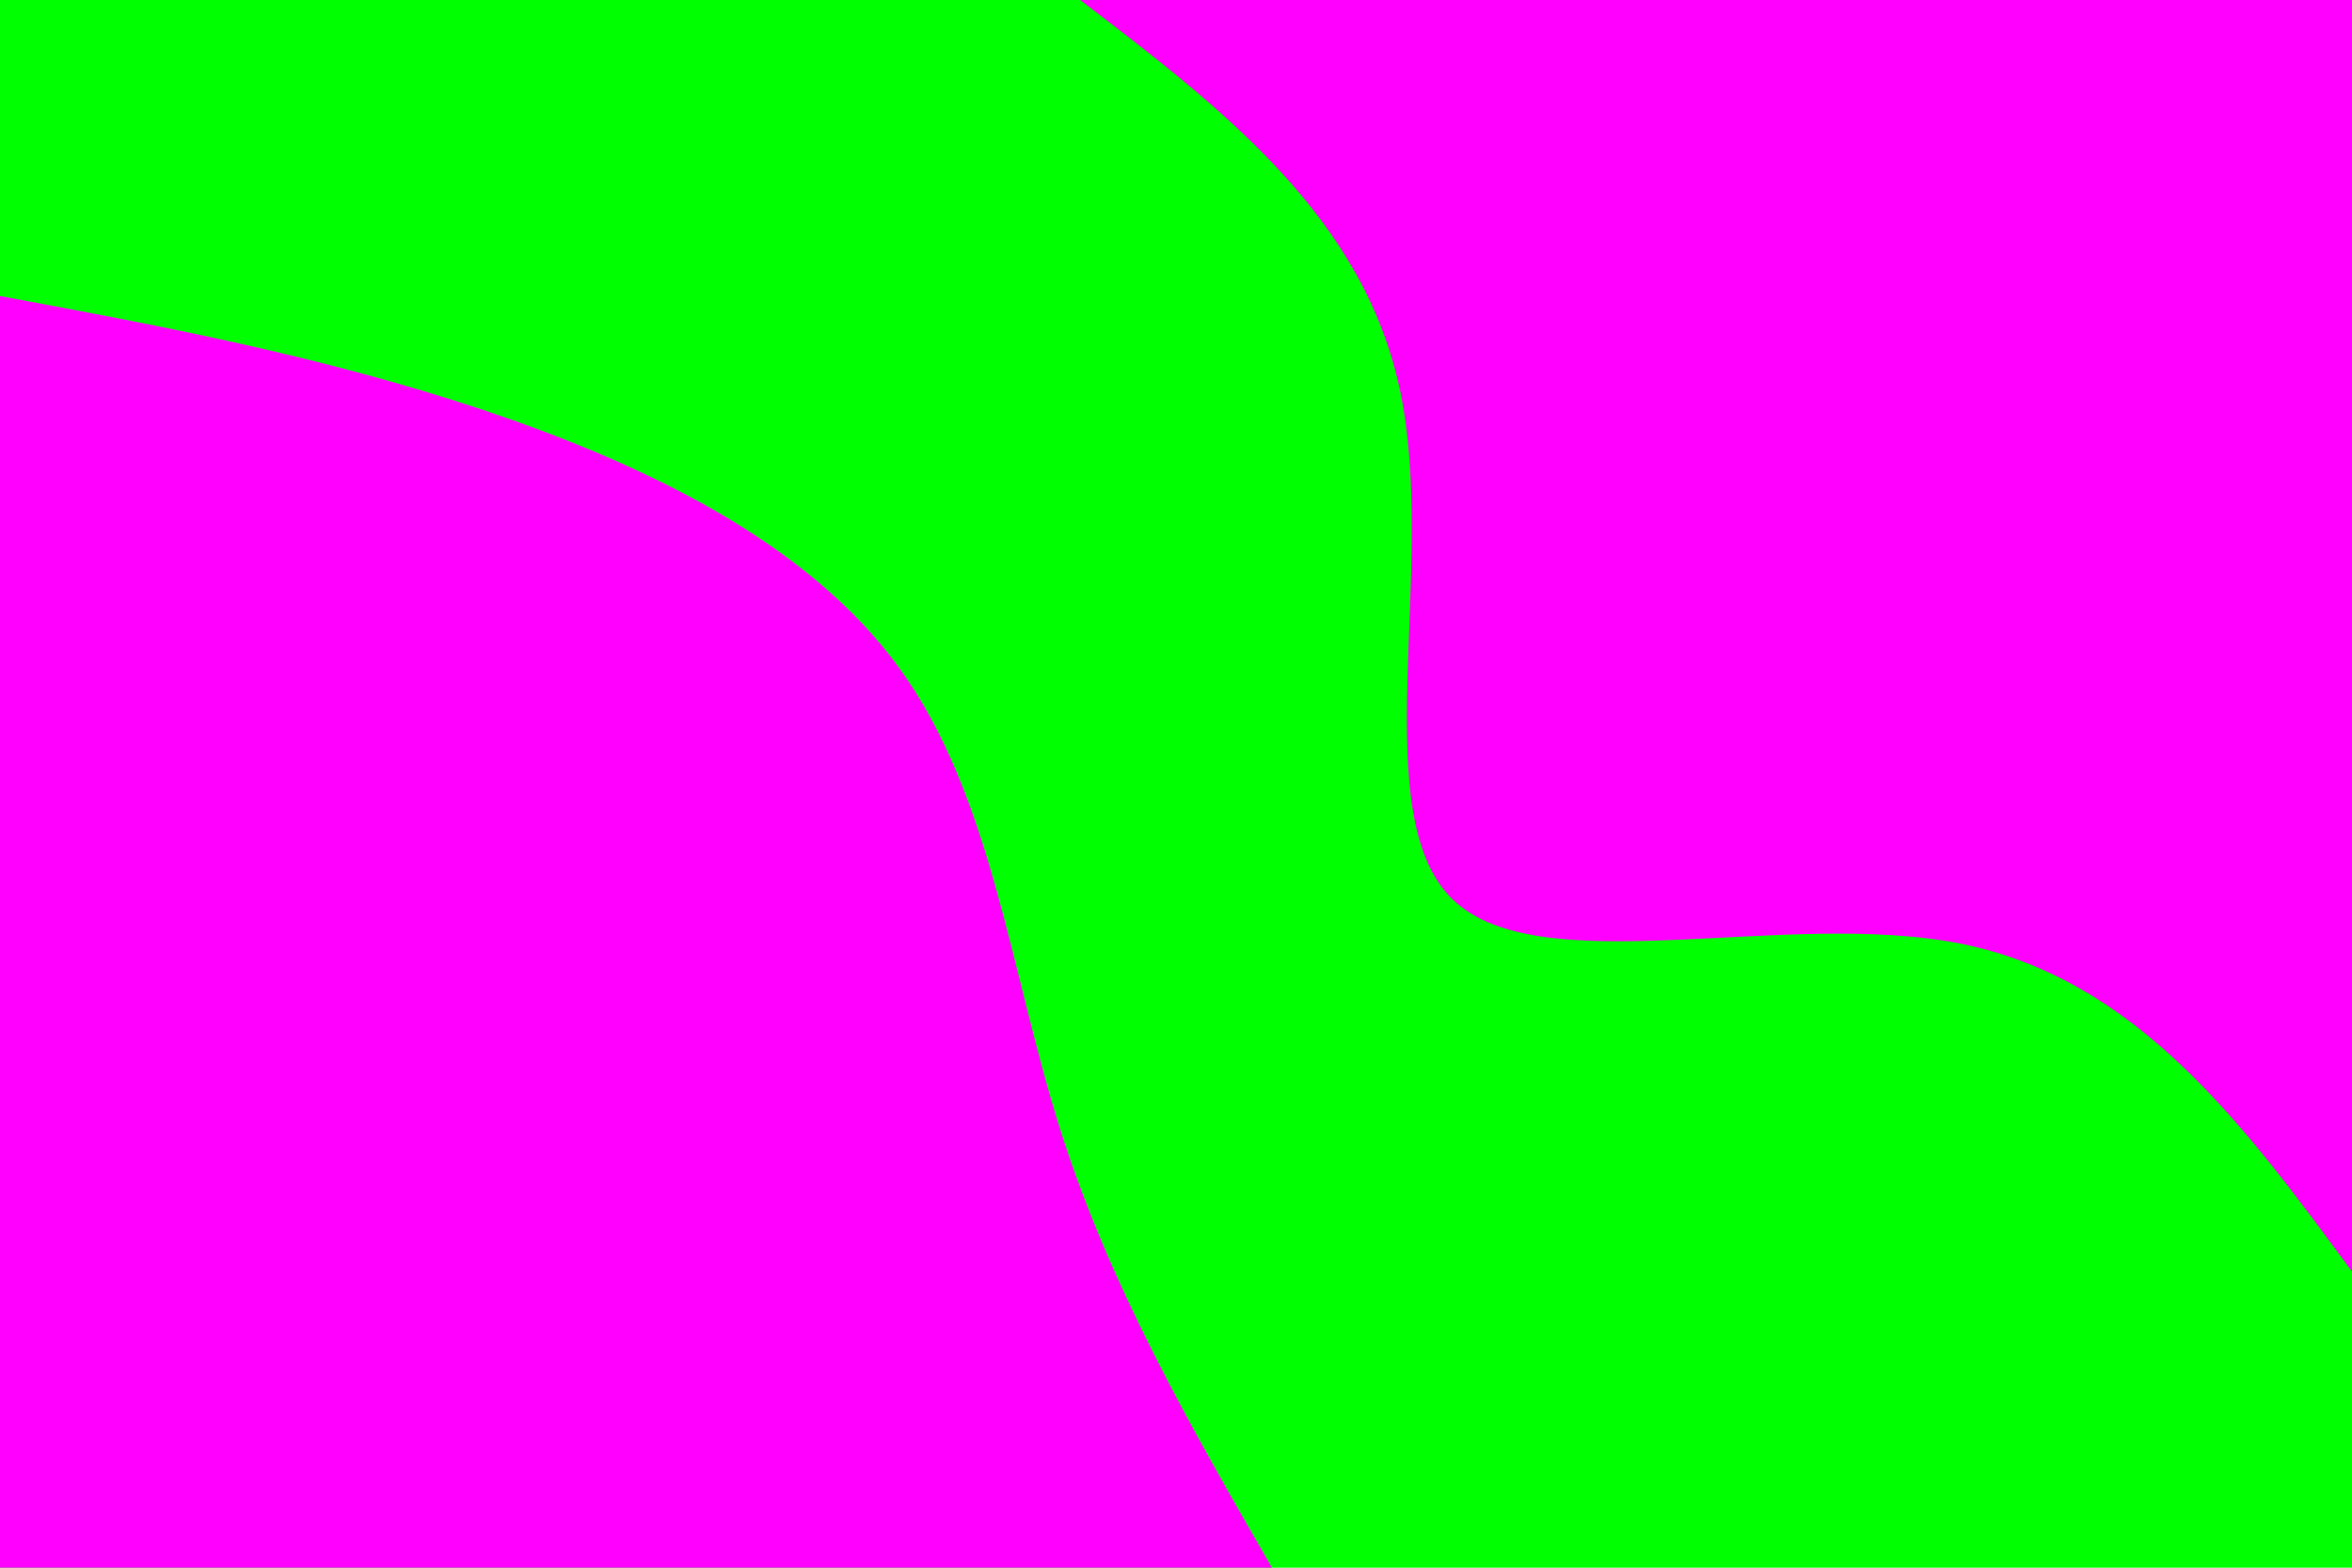 <svg id="visual" viewBox="0 0 900 600" width="900" height="600" xmlns="http://www.w3.org/2000/svg" xmlns:xlink="http://www.w3.org/1999/xlink" version="1.1"><rect x="0" y="0" width="900" height="600" fill="#00FF00"></rect><defs><linearGradient id="grad1_0" x1="33.3%" y1="0%" x2="100%" y2="100%"><stop offset="20%" stop-color="#00ff00" stop-opacity="1"></stop><stop offset="80%" stop-color="#00ff00" stop-opacity="1"></stop></linearGradient></defs><defs><linearGradient id="grad2_0" x1="0%" y1="0%" x2="66.7%" y2="100%"><stop offset="20%" stop-color="#00ff00" stop-opacity="1"></stop><stop offset="80%" stop-color="#00ff00" stop-opacity="1"></stop></linearGradient></defs><g transform="translate(900, 0)"><path d="M0 486.7C-41.1 430.8 -82.2 374.8 -149.6 361.2C-217.1 347.7 -310.9 376.5 -344.2 344.2C-377.5 311.9 -350.3 218.3 -364 150.8C-377.7 83.2 -432.2 41.6 -486.7 0L0 0Z" fill="#FF00FF"></path></g><g transform="translate(0, 600)"><path d="M0 -486.7C60.8 -475.4 121.6 -464.1 183.7 -443.5C245.7 -422.8 309 -392.8 344.2 -344.2C379.4 -295.6 386.5 -228.5 405.6 -168C424.7 -107.5 455.7 -53.8 486.7 0L0 0Z" fill="#FF00FF"></path></g></svg>